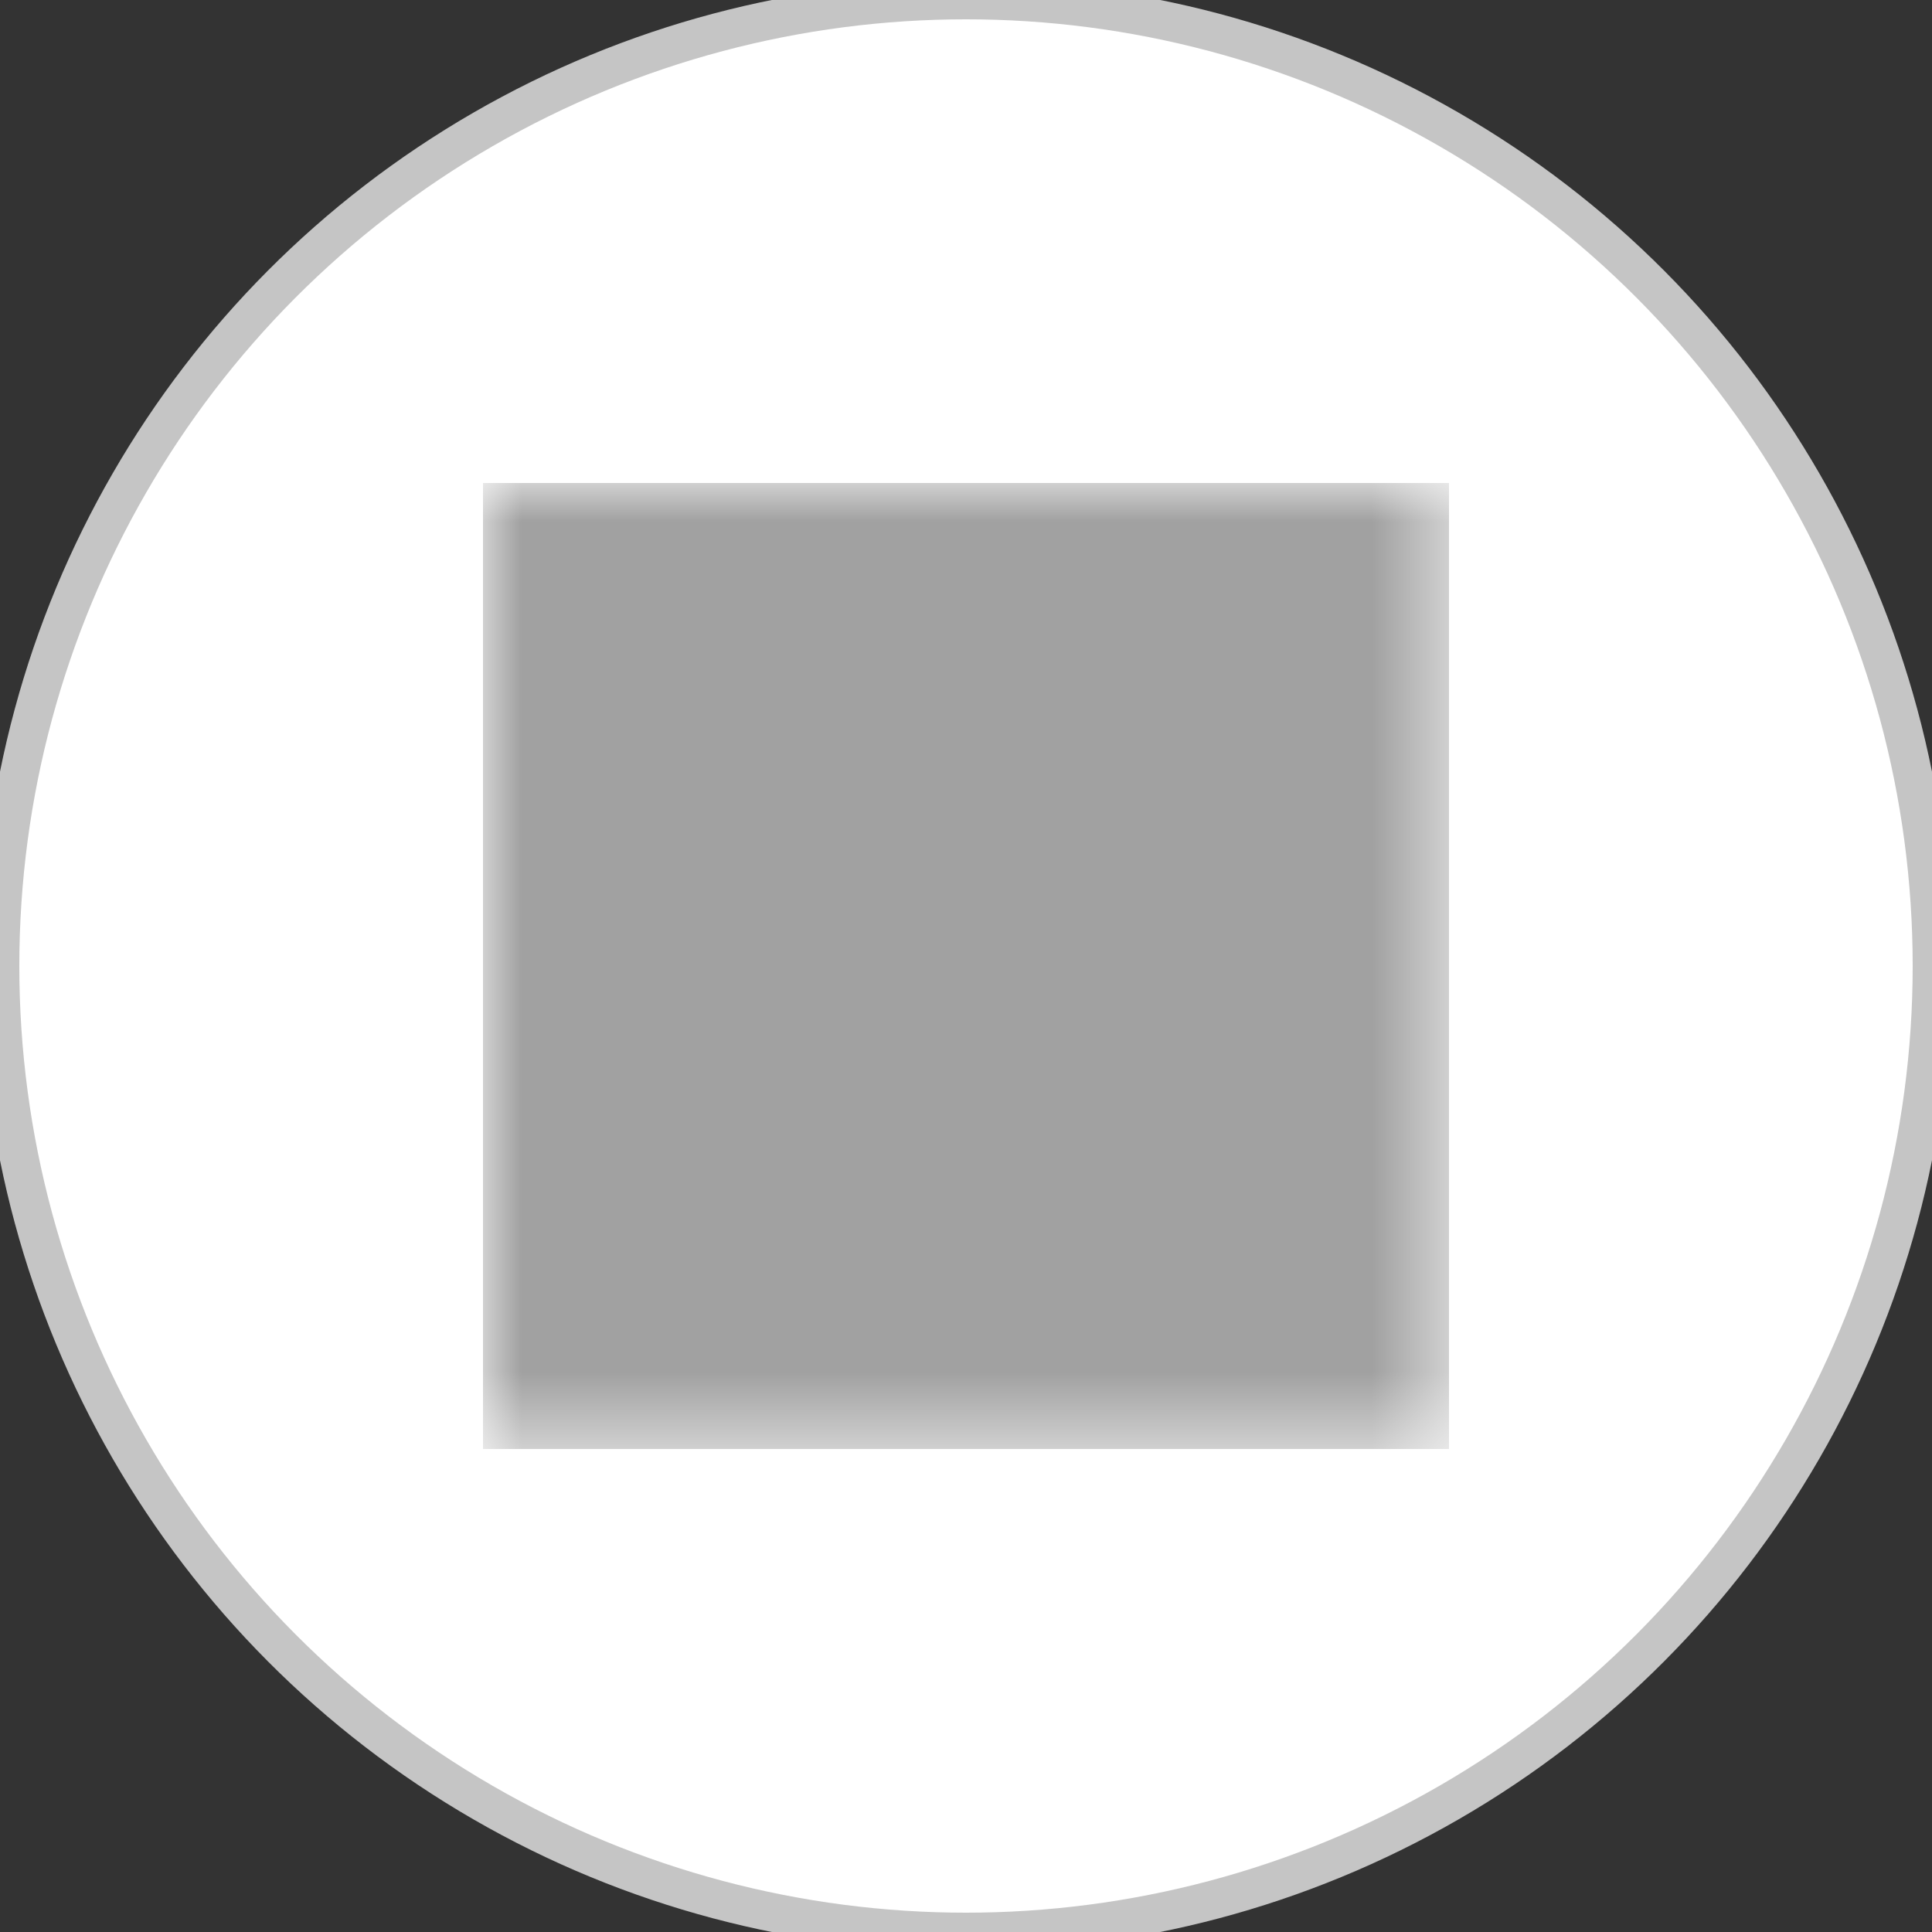 <svg xmlns="http://www.w3.org/2000/svg" xmlns:xlink="http://www.w3.org/1999/xlink" width="25" height="25" viewBox="0 0 25 25">
    <rect x="0" y="0" width="25" height="25" fill="#333333" stroke="none"/>
    <defs>
        <path id="g2o91tdava" d="M0 0H12.5V12.5H0z"/>
    </defs>
    <g fill="none" fill-rule="evenodd">
        <g>
            <g>
                <g>
                    <g fill="#FFF" stroke="#C5C5C5" stroke-width=".5" transform="translate(-284 -193) translate(104 178) translate(180 15)">
                        <circle cx="12.5" cy="12.5" r="12.5"/>
                    </g>
                    <g transform="translate(-284 -193) translate(104 178) translate(180 15) translate(6.25 6.25)">
                        <mask id="wtr7xvegmb" fill="#fff">
                            <use xlink:href="#g2o91tdava"/>
                        </mask>
                        <g mask="url(#wtr7xvegmb)">
                            <g>
                                <g>
                                    <path fill="#000" fill-rule="nonzero" d="M8.084 6.532c-.358-.445-.564-.998-.564-1.573V3.852c0-1.313-.923-2.42-2.16-2.691v-.52c0-.326-.26-.587-.586-.587-.325 0-.586.26-.586.586v.521C2.951 1.432 2.03 2.528 2.03 3.852v1.107c0 .575-.195 1.128-.564 1.573l-.488.597C.64 7.54.933 8.17 1.465 8.17h6.608c.532 0 .835-.619.488-1.042l-.477-.597zM1.053 3.581c.065-.9.455-1.758 1.117-2.398.195-.196.195-.5.011-.695-.184-.195-.5-.195-.694-.01C.65 1.29.152 2.364.065 3.504c-.022.271.185.51.456.52h.032c.26.011.478-.184.5-.444zM8.073.477c-.195-.184-.51-.184-.695.011-.195.196-.184.51.011.695.651.64 1.053 1.497 1.118 2.398.022.26.239.455.488.455h.033c.271-.021.477-.25.456-.52-.087-1.15-.586-2.225-1.411-3.039zm-3.299 9.885c.782 0 1.41-.629 1.41-1.41h-2.82c0 .781.63 1.41 1.41 1.41z" transform="translate(1.563 1.042)"/>
                                </g>
                                <path fill="#A1A1A1" d="M-1.563 -1.042H10.937V11.458H-1.563z" transform="translate(1.563 1.042)"/>
                            </g>
                        </g>
                    </g>
                </g>
            </g>
        </g>
    </g>
</svg>
